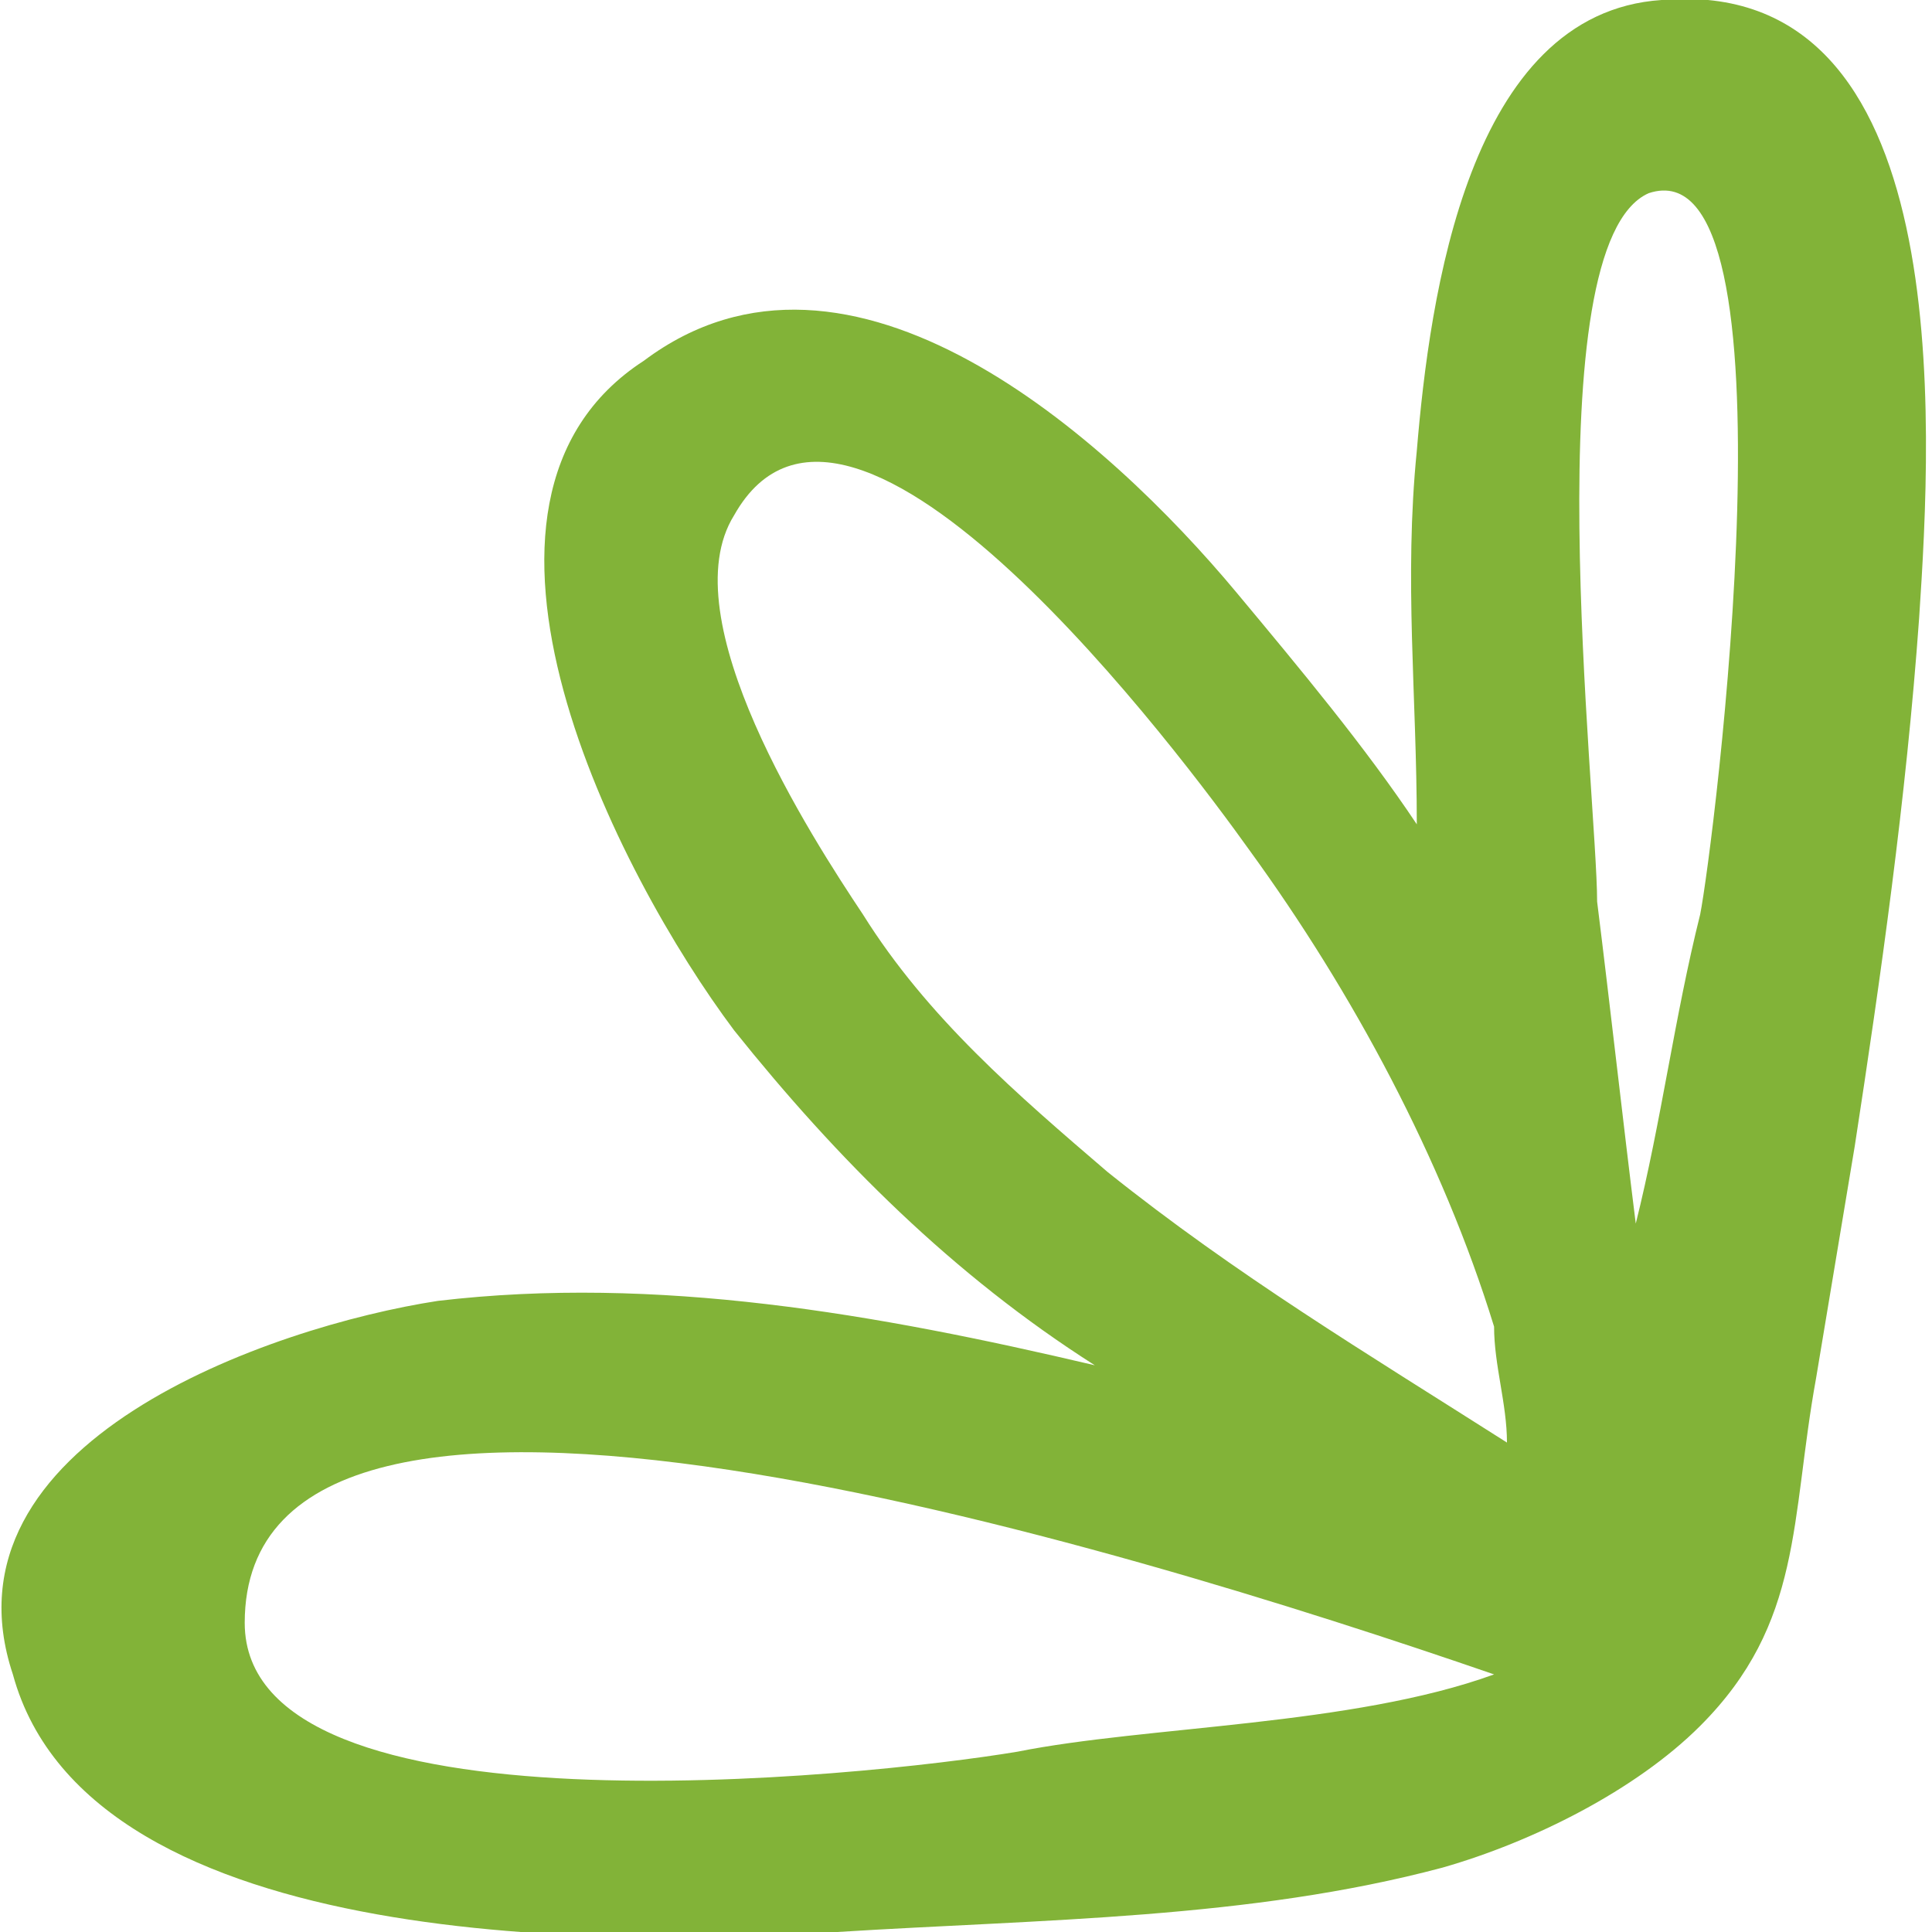 <?xml version="1.0" encoding="utf-8"?>
<!-- Generator: Adobe Illustrator 19.0.1, SVG Export Plug-In . SVG Version: 6.00 Build 0)  -->
<svg version="1.1" id="_x2018_лой_x5F_1" xmlns="http://www.w3.org/2000/svg" xmlns:xlink="http://www.w3.org/1999/xlink"
	 x="0px" y="0px" viewBox="0 0 15 15" style="enable-background:new 0 0 15 15;" xml:space="preserve">
<style type="text/css">
	.st0{fill:#82B338;}
</style>
<path class="st0" d="M0.1,13c0.6,2.2,4.8,2.1,6.4,2c1.6-0.1,3.2-0.1,4.7-0.5c0.7-0.2,1.5-0.6,2-1.1c0.8-0.8,0.7-1.6,0.9-2.7
	c0.1-0.6,0.2-1.2,0.3-1.8c0.2-1.3,0.4-2.7,0.5-4.1c0.1-1.5,0.3-5-2-4.8c-1.5,0.1-1.8,2.3-1.9,3.5c-0.1,1,0,1.9,0,2.9
	c-0.4-0.6-0.9-1.2-1.4-1.8c-1-1.2-3-3-4.6-1.8C3.3,3.9,4.8,6.8,5.7,8c0.8,1,1.7,1.9,2.8,2.6c-1.7-0.4-3.4-0.7-5.1-0.5
	C2.1,10.3-0.5,11.2,0.1,13z M12.8,1.5c1.2-0.4,0.5,5.1,0.4,5.6c-0.2,0.8-0.3,1.6-0.5,2.4c-0.1-0.8-0.2-1.7-0.3-2.5
	C12.4,6.2,11.9,1.9,12.8,1.5z M6.7,7.1c-0.4-0.6-1.5-2.3-1-3.1c0.9-1.6,3.5,1.9,4,2.6c0.8,1.1,1.5,2.4,1.9,3.7
	c0,0.3,0.1,0.6,0.1,0.9c-1.1-0.7-2.1-1.3-3.1-2.1C7.9,8.5,7.2,7.9,6.7,7.1z M11.6,13c-1.1,0.4-2.7,0.4-3.7,0.6c-1.2,0.2-6,0.7-6-1
	C1.9,9.9,8.7,12,11.6,13z"/>
</svg>
